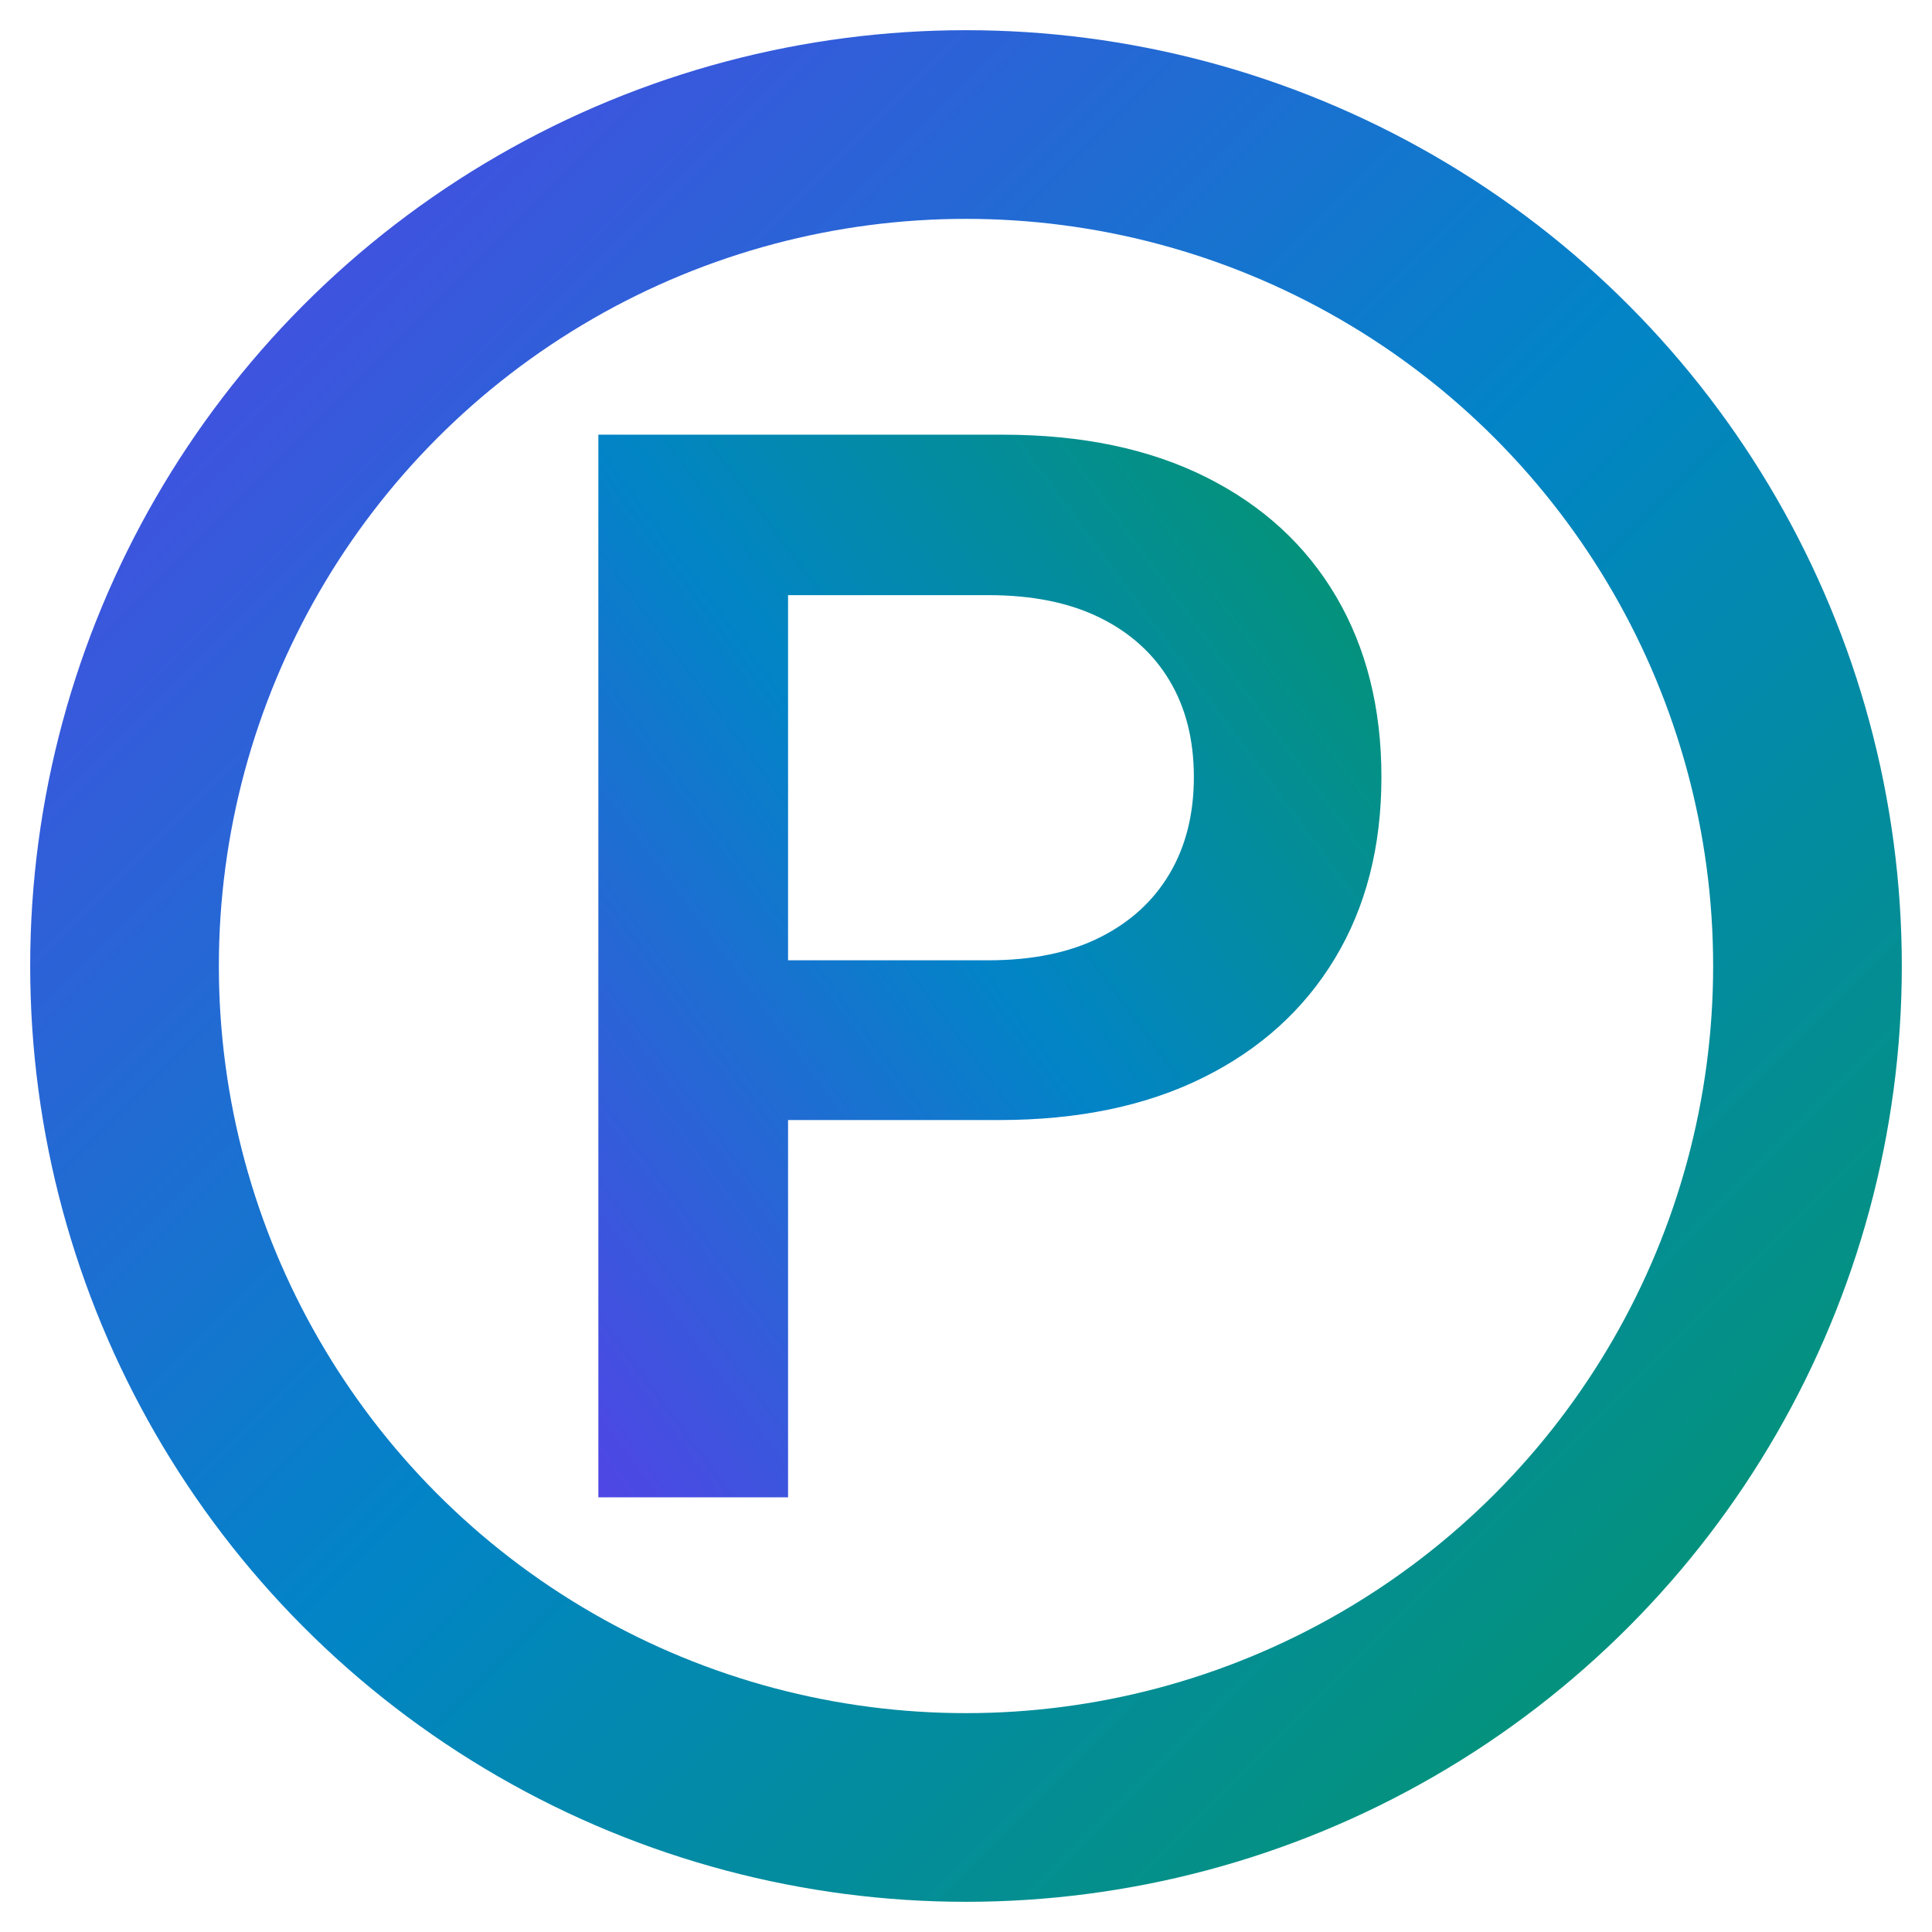 <svg xmlns="http://www.w3.org/2000/svg" viewBox="0 0 512 512" role="img" aria-label="Periodix logo">
<defs>
    <linearGradient id="grad" x1="0%" y1="0%" x2="100%" y2="100%">
    <stop offset="0%" stop-color="#4f46e5"/>
<stop offset="50%" stop-color="#0284c7"/>
<stop offset="100%" stop-color="#059669"/>
    </linearGradient>
    <!-- Create a gradient stroke via a path painted once -->
    <linearGradient id="grad-stroke" x1="0%" y1="0%" x2="100%" y2="100%">
    <stop offset="0%" stop-color="#4f46e5"/>
<stop offset="50%" stop-color="#0284c7"/>
<stop offset="100%" stop-color="#059669"/>
    </linearGradient>
</defs>

<!-- Background transparent -->
<rect width="100%" height="100%" fill="none"/>

<!-- Outer ring using stroke -->
<circle cx="256.0" cy="256.0" r="223.0" fill="none" stroke="url(#grad-stroke)" stroke-width="50.0" stroke-linecap="round"/>


<!-- Letter (glyph path, filled) -->
<g transform="translate(256.0,256.0) scale(0.189, -0.189) translate(-644.5,-745.0)">
    <path d="M129 0V1490H696Q862 1490 981.0 1430.5Q1100 1371 1163.5 1263.0Q1227 1155 1227 1010Q1227 864 1162.0 756.0Q1097 648 977.0 588.5Q857 529 691 529H282V753H676Q768 753 832.0 785.0Q896 817 930.0 874.5Q964 932 964 1010Q964 1088 930.0 1145.0Q896 1202 832.0 1233.5Q768 1265 676 1265H395V0Z" fill="url(#grad)" />
</g>
</svg>